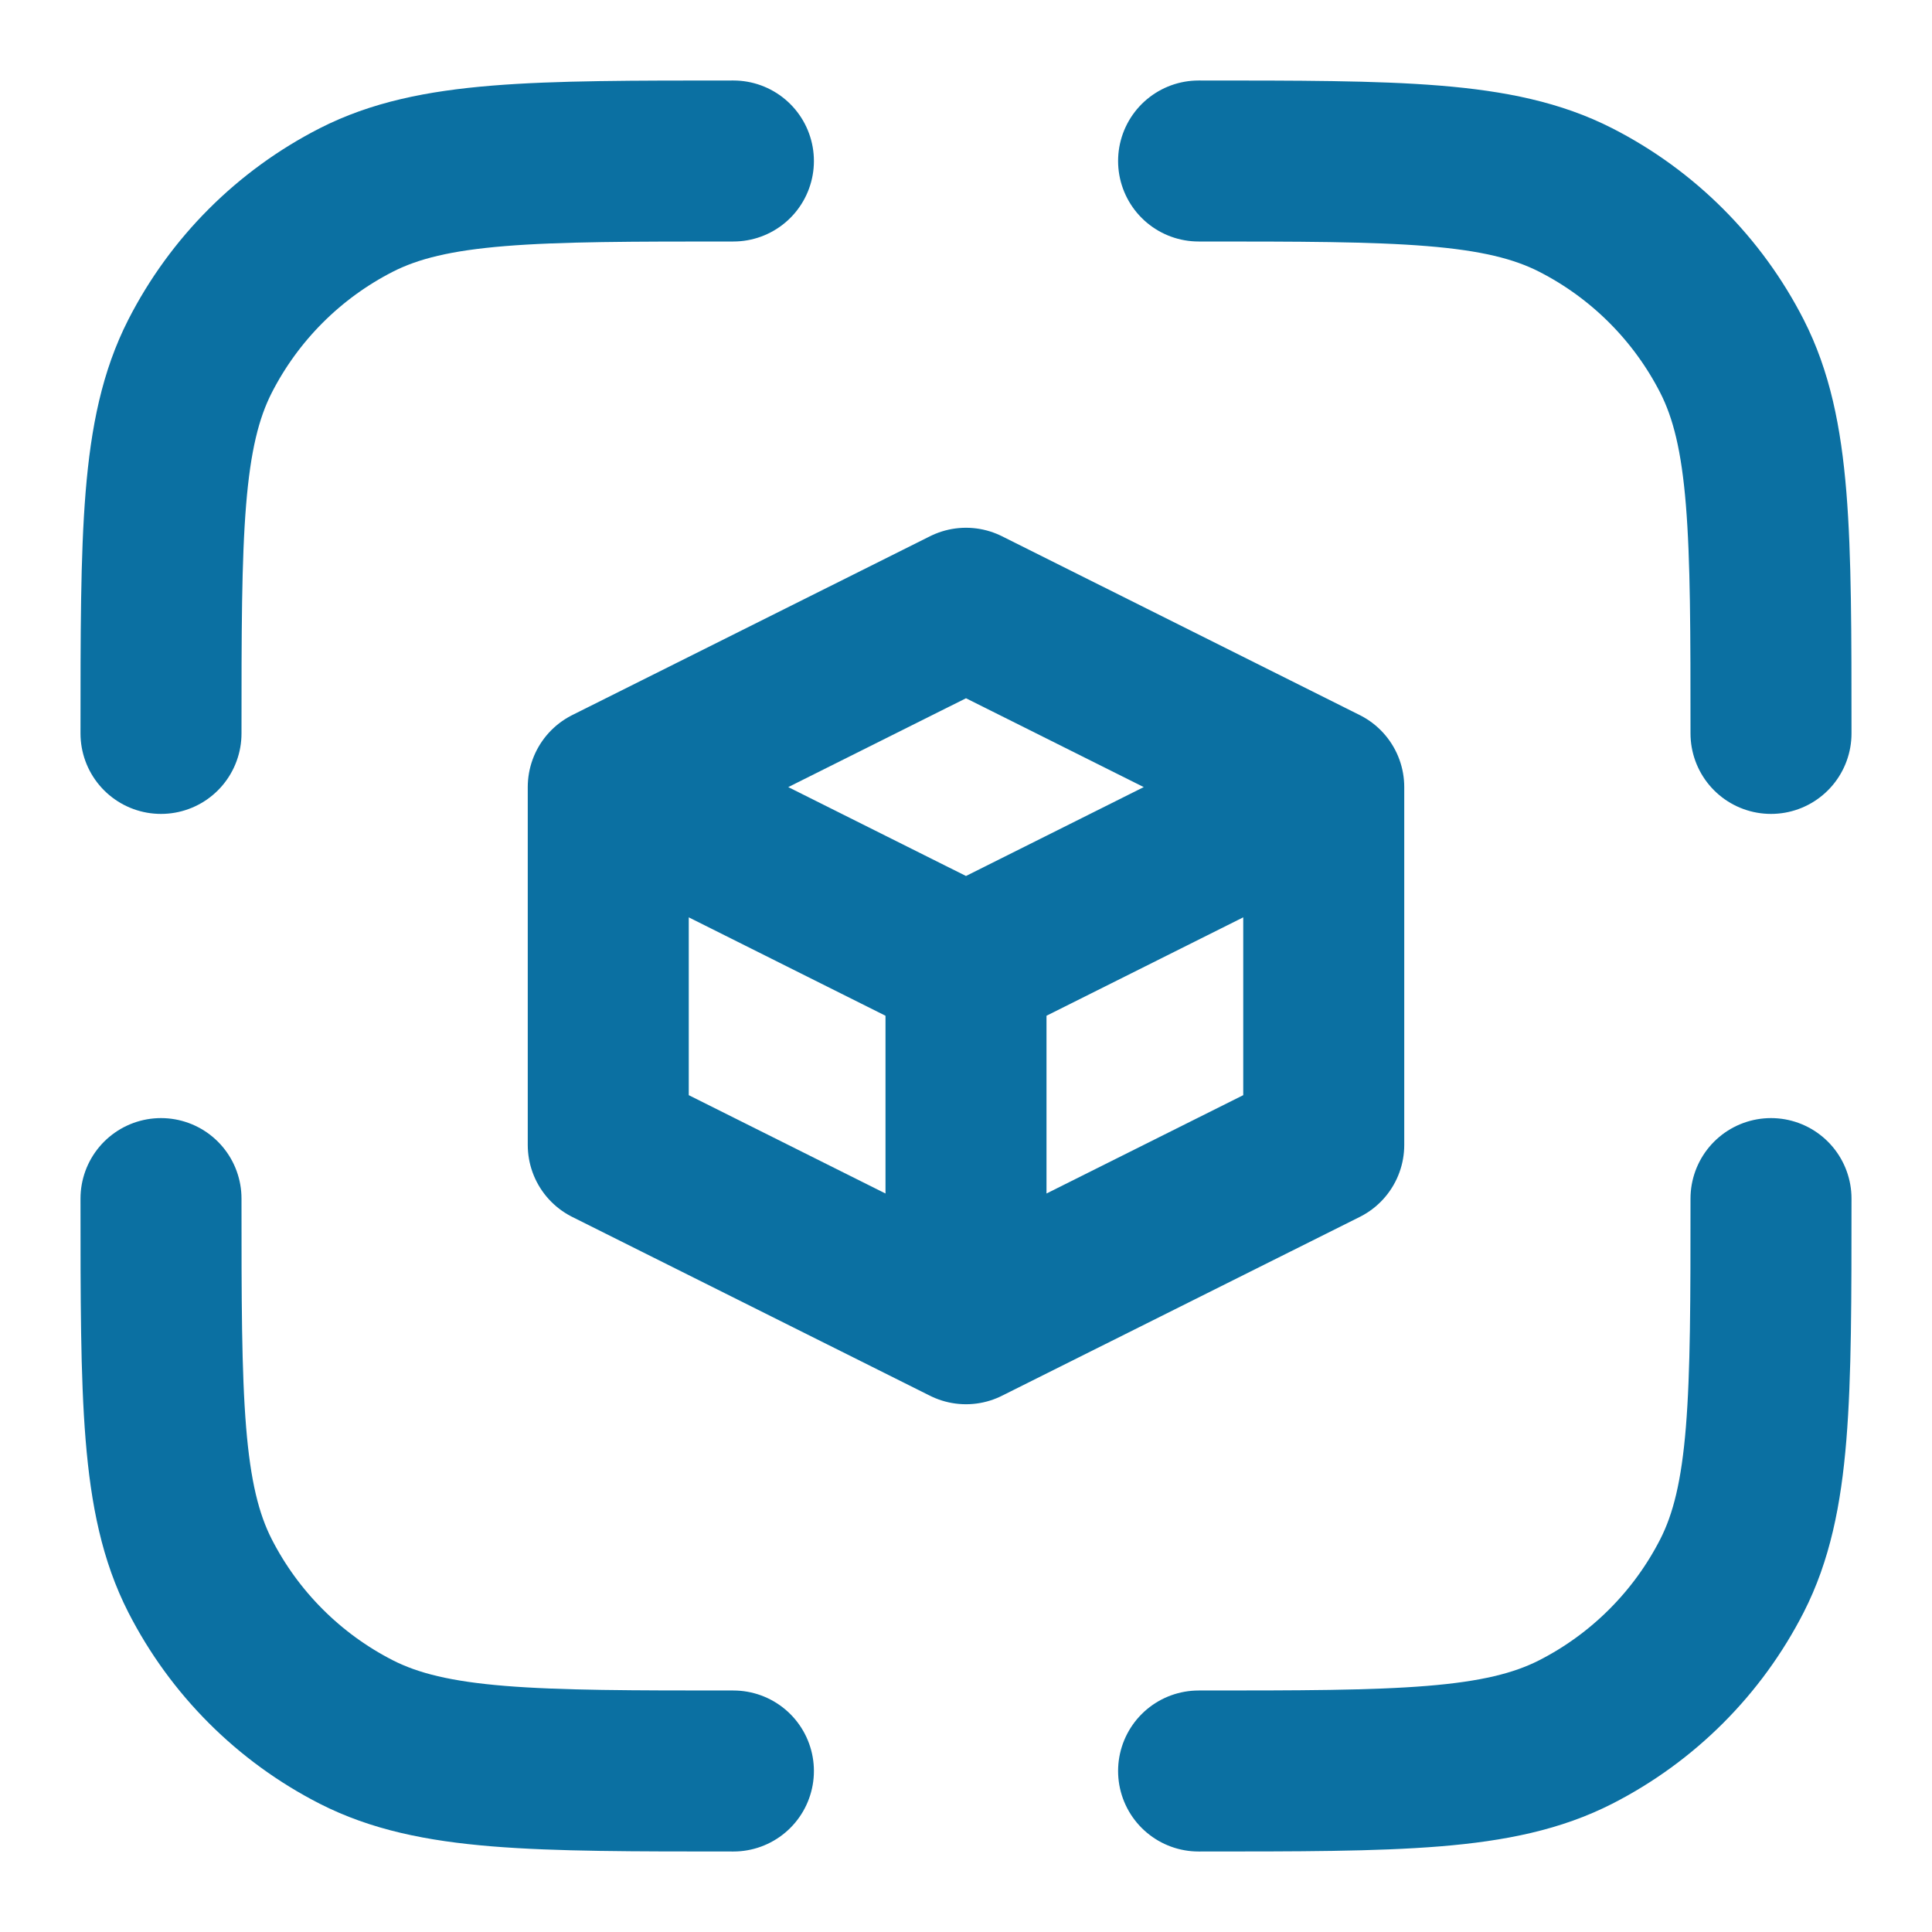 <svg width="18" height="18" viewBox="0 0 18 18" fill="none" xmlns="http://www.w3.org/2000/svg">
<path d="M5.667 7.333L9 9M5.667 7.333V10.667L9 12.333M5.667 7.333L9 5.667L12.333 7.333M9 9L12.333 7.333M9 9V12.333M9 12.333L12.333 10.667V7.333M6.833 16.5C4.967 16.5 4.033 16.5 3.32 16.137C2.693 15.817 2.183 15.307 1.863 14.68C1.5 13.967 1.5 13.033 1.5 11.167M16.5 11.167C16.5 13.033 16.5 13.967 16.137 14.68C15.817 15.307 15.307 15.817 14.68 16.137C13.967 16.5 13.033 16.5 11.167 16.5M11.167 1.5C13.033 1.5 13.967 1.5 14.68 1.863C15.307 2.183 15.817 2.693 16.137 3.32C16.5 4.033 16.5 4.967 16.5 6.833M6.833 1.5C4.967 1.5 4.033 1.5 3.32 1.863C2.693 2.183 2.183 2.693 1.863 3.32C1.5 4.033 1.5 4.967 1.5 6.833" stroke="#0B70A2" stroke-width="1.5" stroke-linecap="round" stroke-linejoin="round"/>
</svg>
